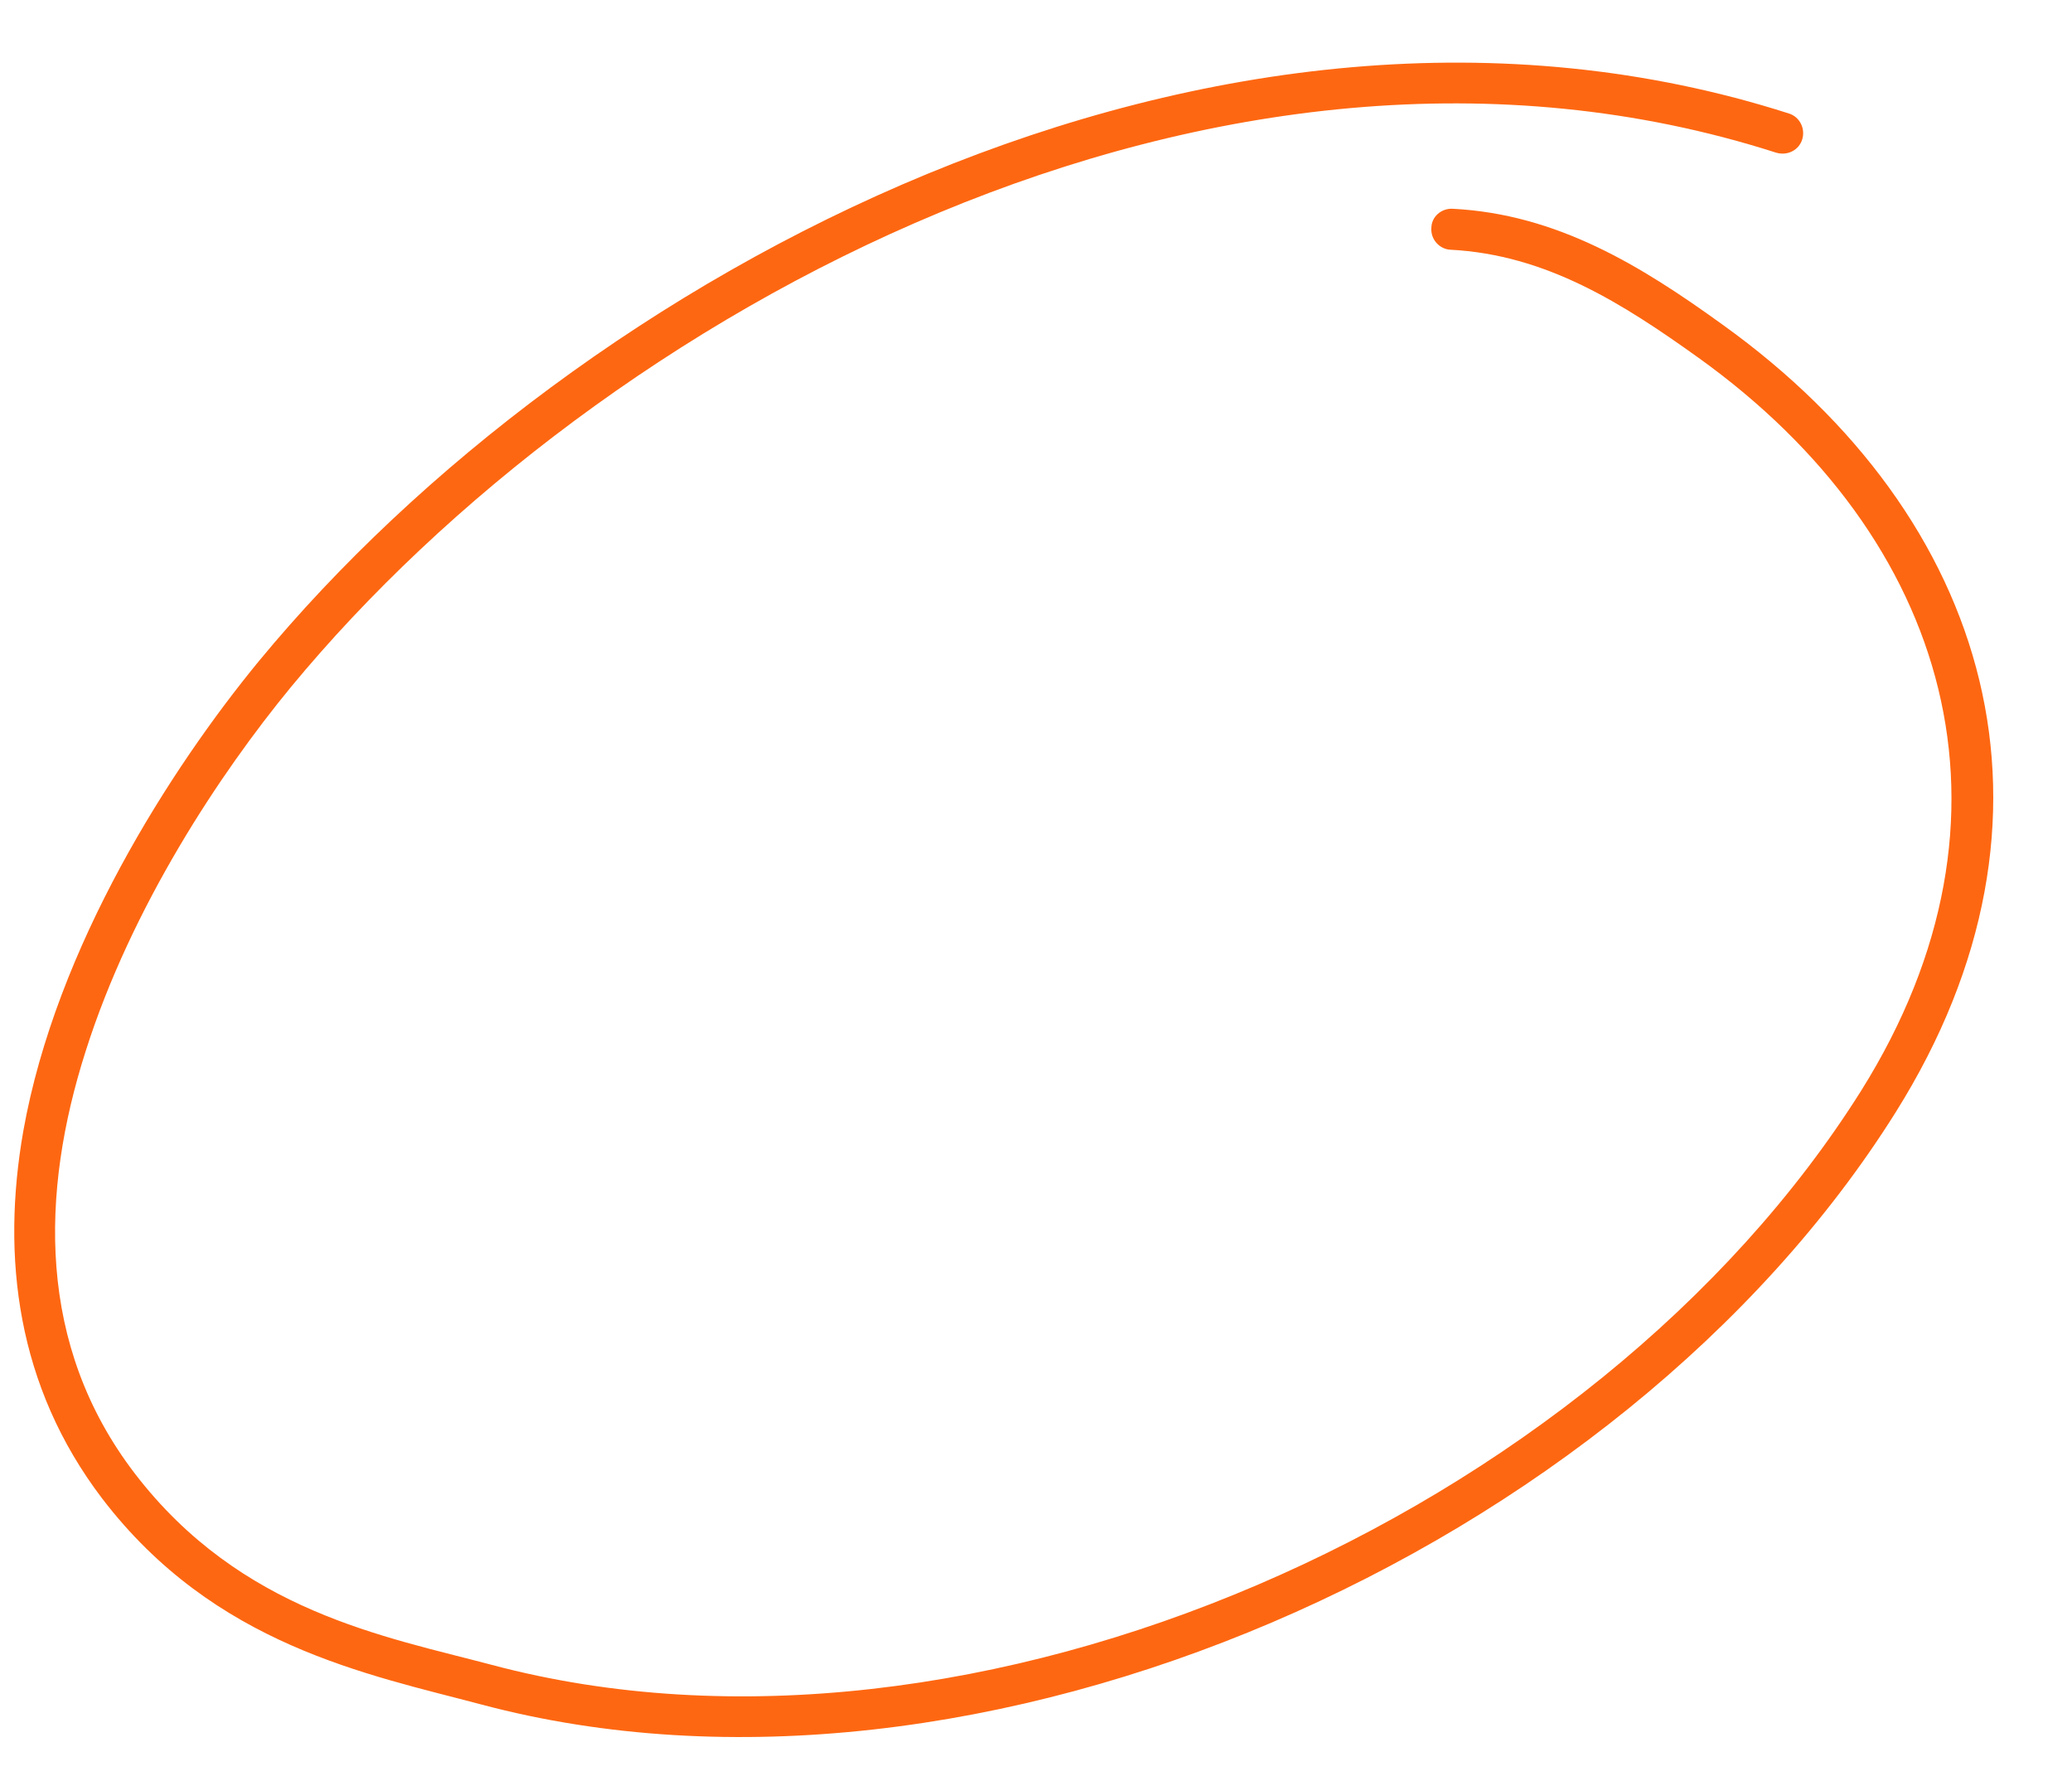 <svg width="21" height="18" viewBox="0 0 21 18" fill="none" xmlns="http://www.w3.org/2000/svg">
<path fill-rule="evenodd" clip-rule="evenodd" d="M14.698 2.531C15.671 2.581 16.445 3.075 17.218 3.629C19.755 5.45 20.603 8.275 18.865 11.052C16.162 15.357 9.866 18.175 4.985 16.875C3.904 16.588 2.44 16.335 1.367 14.936C0.369 13.634 0.411 12.087 0.868 10.655C1.334 9.187 2.232 7.835 2.947 6.966C6.074 3.176 12.336 -0.269 18 1.547C18.116 1.582 18.233 1.522 18.266 1.412C18.299 1.303 18.241 1.186 18.133 1.151C12.303 -0.718 5.841 2.801 2.623 6.702C1.733 7.785 0.569 9.594 0.236 11.465C0.012 12.744 0.17 14.051 1.035 15.188C2.174 16.679 3.729 16.971 4.877 17.276C9.916 18.619 16.428 15.719 19.214 11.272C21.085 8.288 20.187 5.249 17.459 3.291C16.628 2.69 15.779 2.17 14.723 2.116C14.607 2.11 14.507 2.198 14.507 2.312C14.499 2.427 14.59 2.525 14.698 2.531Z" fill="#FE6711"/>
</svg>
